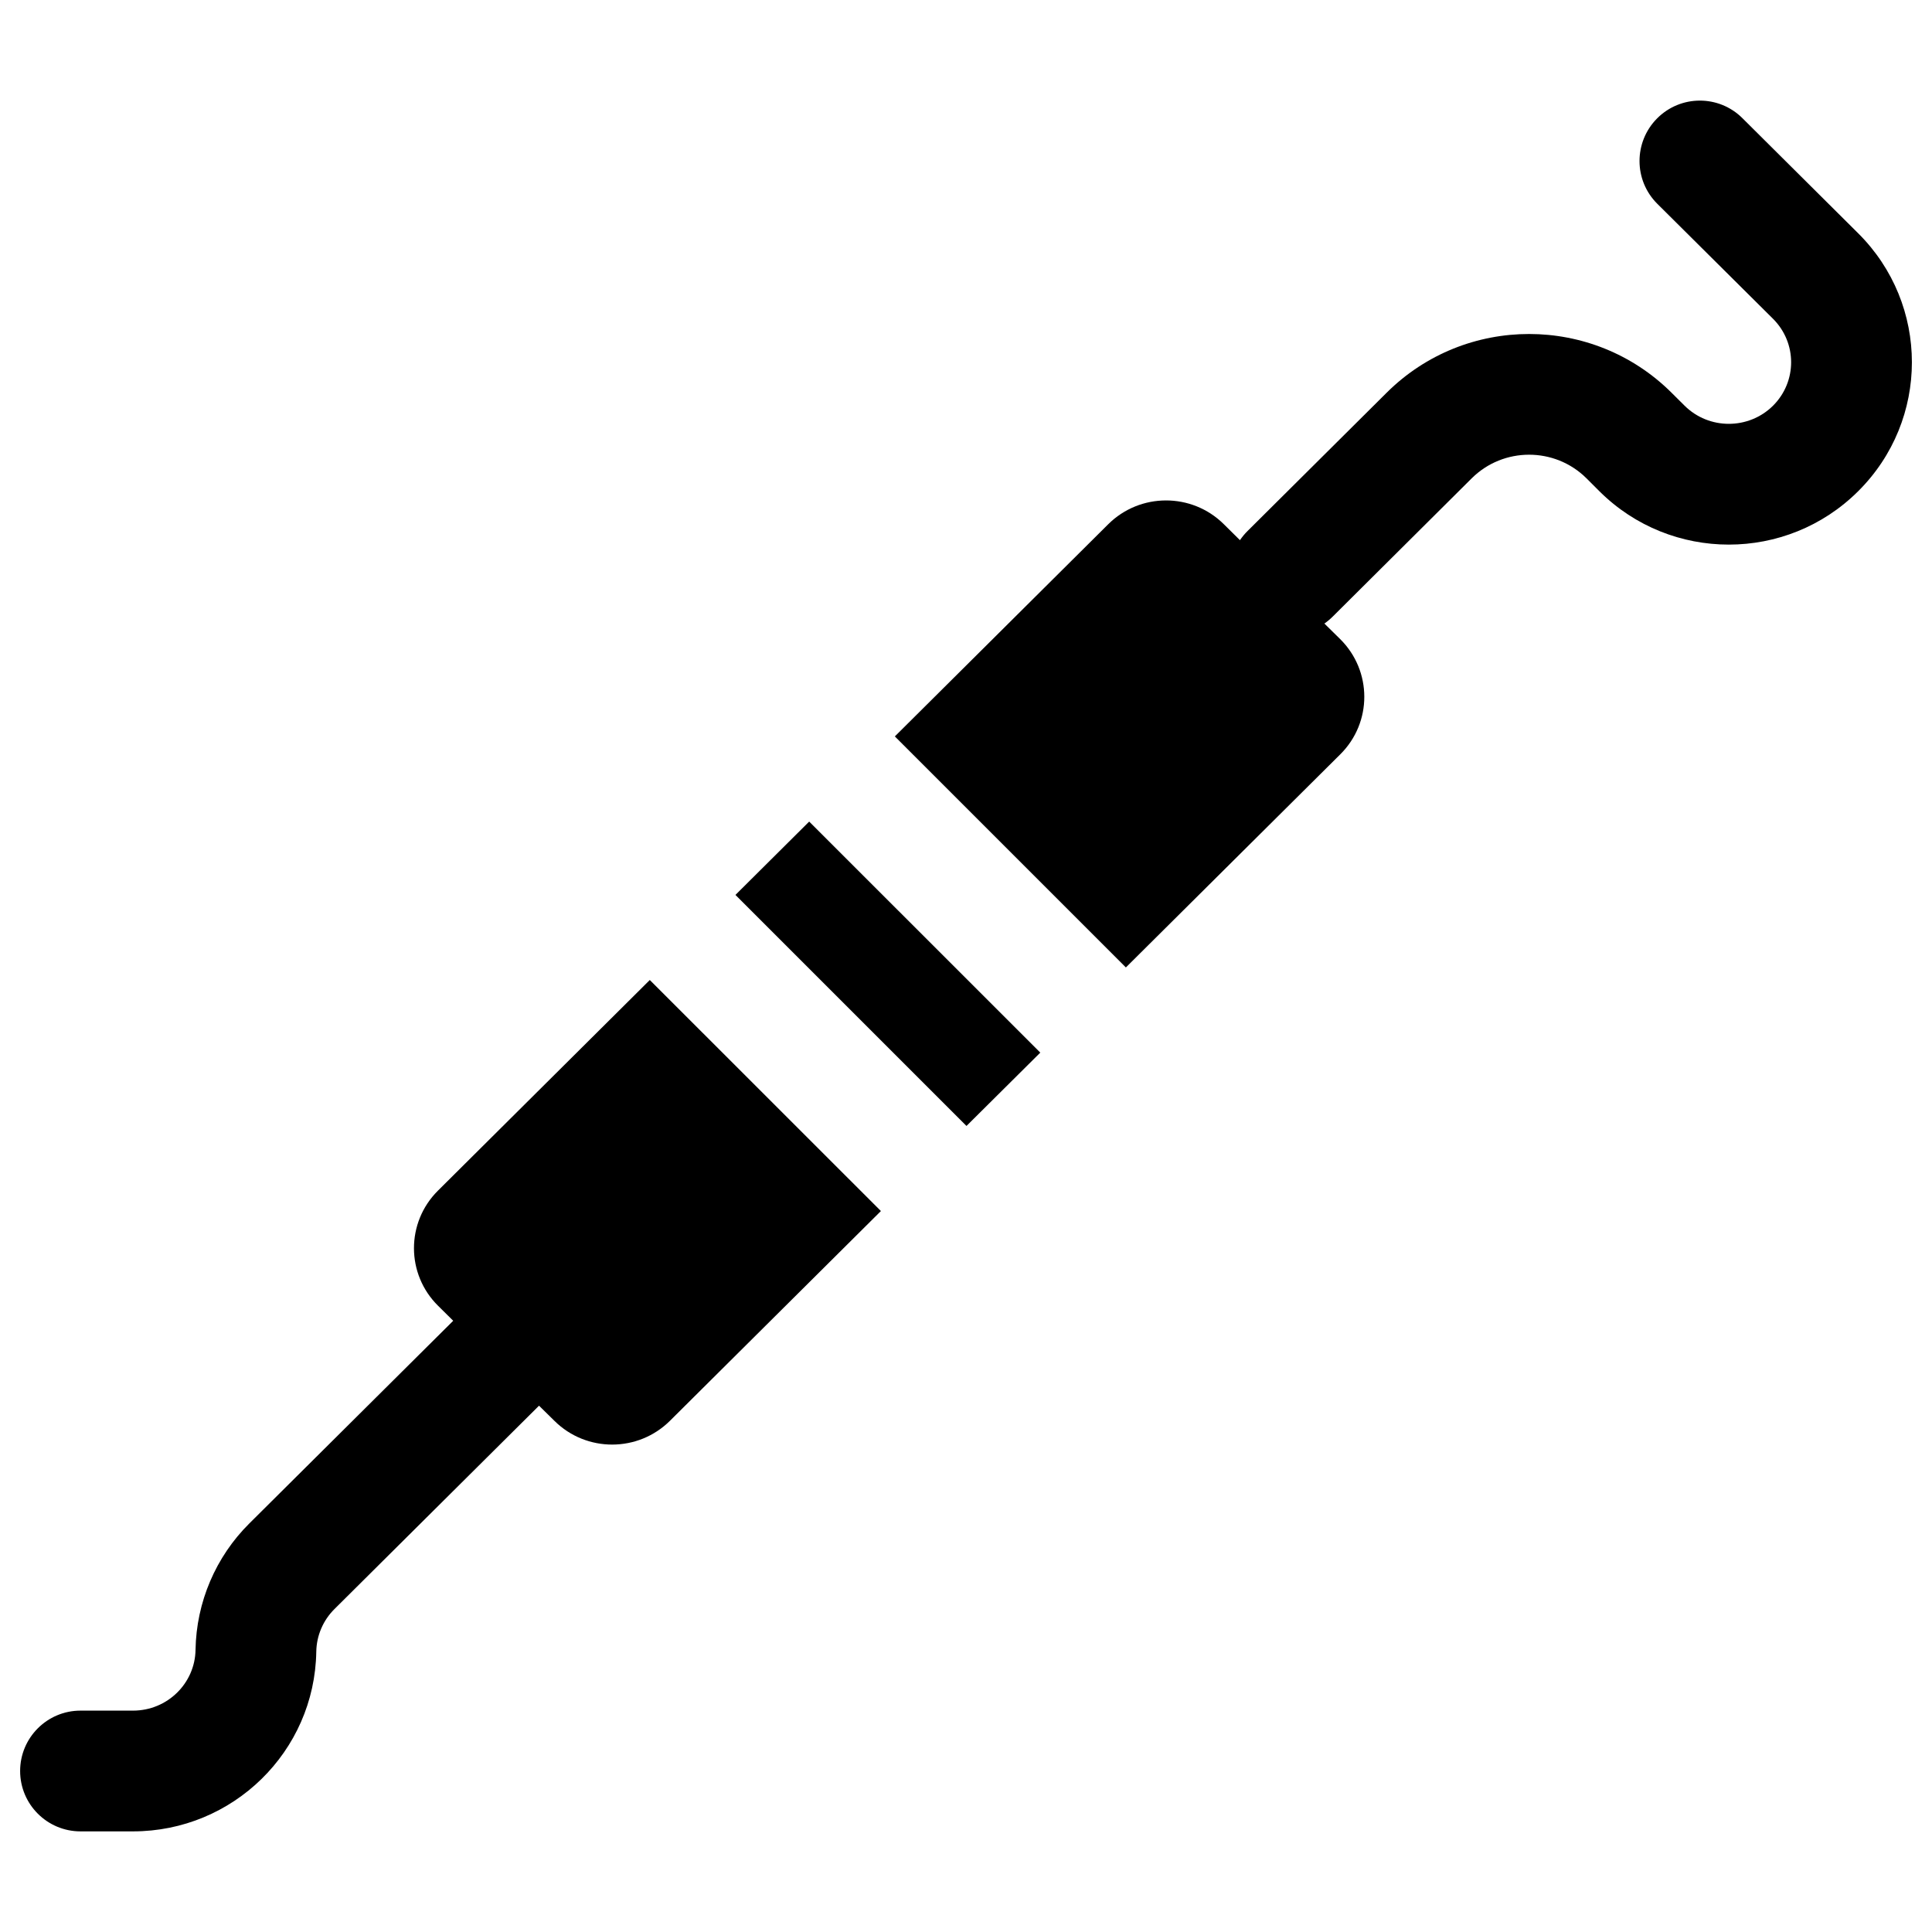 <svg width="24" height="24" viewBox="0 0 24 24" fill="none" xmlns="http://www.w3.org/2000/svg">
<path d="M21.645 1.468C21.352 1.176 20.877 1.177 20.585 1.471C20.293 1.765 20.294 2.24 20.588 2.532L22.025 3.96C22.325 4.259 22.325 4.741 22.025 5.04C21.722 5.34 21.23 5.34 20.927 5.04L20.764 4.878C19.787 3.906 18.203 3.906 17.226 4.878L15.498 6.596C15.462 6.631 15.431 6.67 15.403 6.71L15.201 6.51C14.804 6.118 14.163 6.119 13.767 6.512L11.116 9.148L13.986 12.018L16.65 9.37C17.048 8.975 17.047 8.334 16.648 7.939L16.452 7.746C16.488 7.721 16.523 7.692 16.555 7.66L18.283 5.941C18.676 5.551 19.314 5.551 19.707 5.941L19.869 6.103C20.757 6.986 22.195 6.986 23.082 6.103C23.973 5.218 23.973 3.782 23.082 2.897L21.645 1.468Z" fill="black"/>
<path d="M6.696 17.462C6.695 17.463 6.693 17.465 6.692 17.466L4.155 19.988C4.013 20.129 3.932 20.319 3.929 20.518C3.909 21.76 2.892 22.75 1.652 22.75H1C0.586 22.75 0.25 22.414 0.25 22C0.25 21.586 0.586 21.25 1 21.25H1.652C2.081 21.25 2.423 20.909 2.429 20.494C2.439 19.903 2.679 19.34 3.098 18.924L5.63 16.407L5.442 16.221C5.043 15.827 5.043 15.186 5.44 14.791L8.072 12.174L10.943 15.044L8.323 17.649C7.927 18.043 7.285 18.044 6.888 17.651L6.696 17.462Z" fill="black"/>
<path d="M12.006 13.987L9.136 11.117L10.052 10.206L12.923 13.076L12.006 13.987Z" fill="black"/>
</svg>
